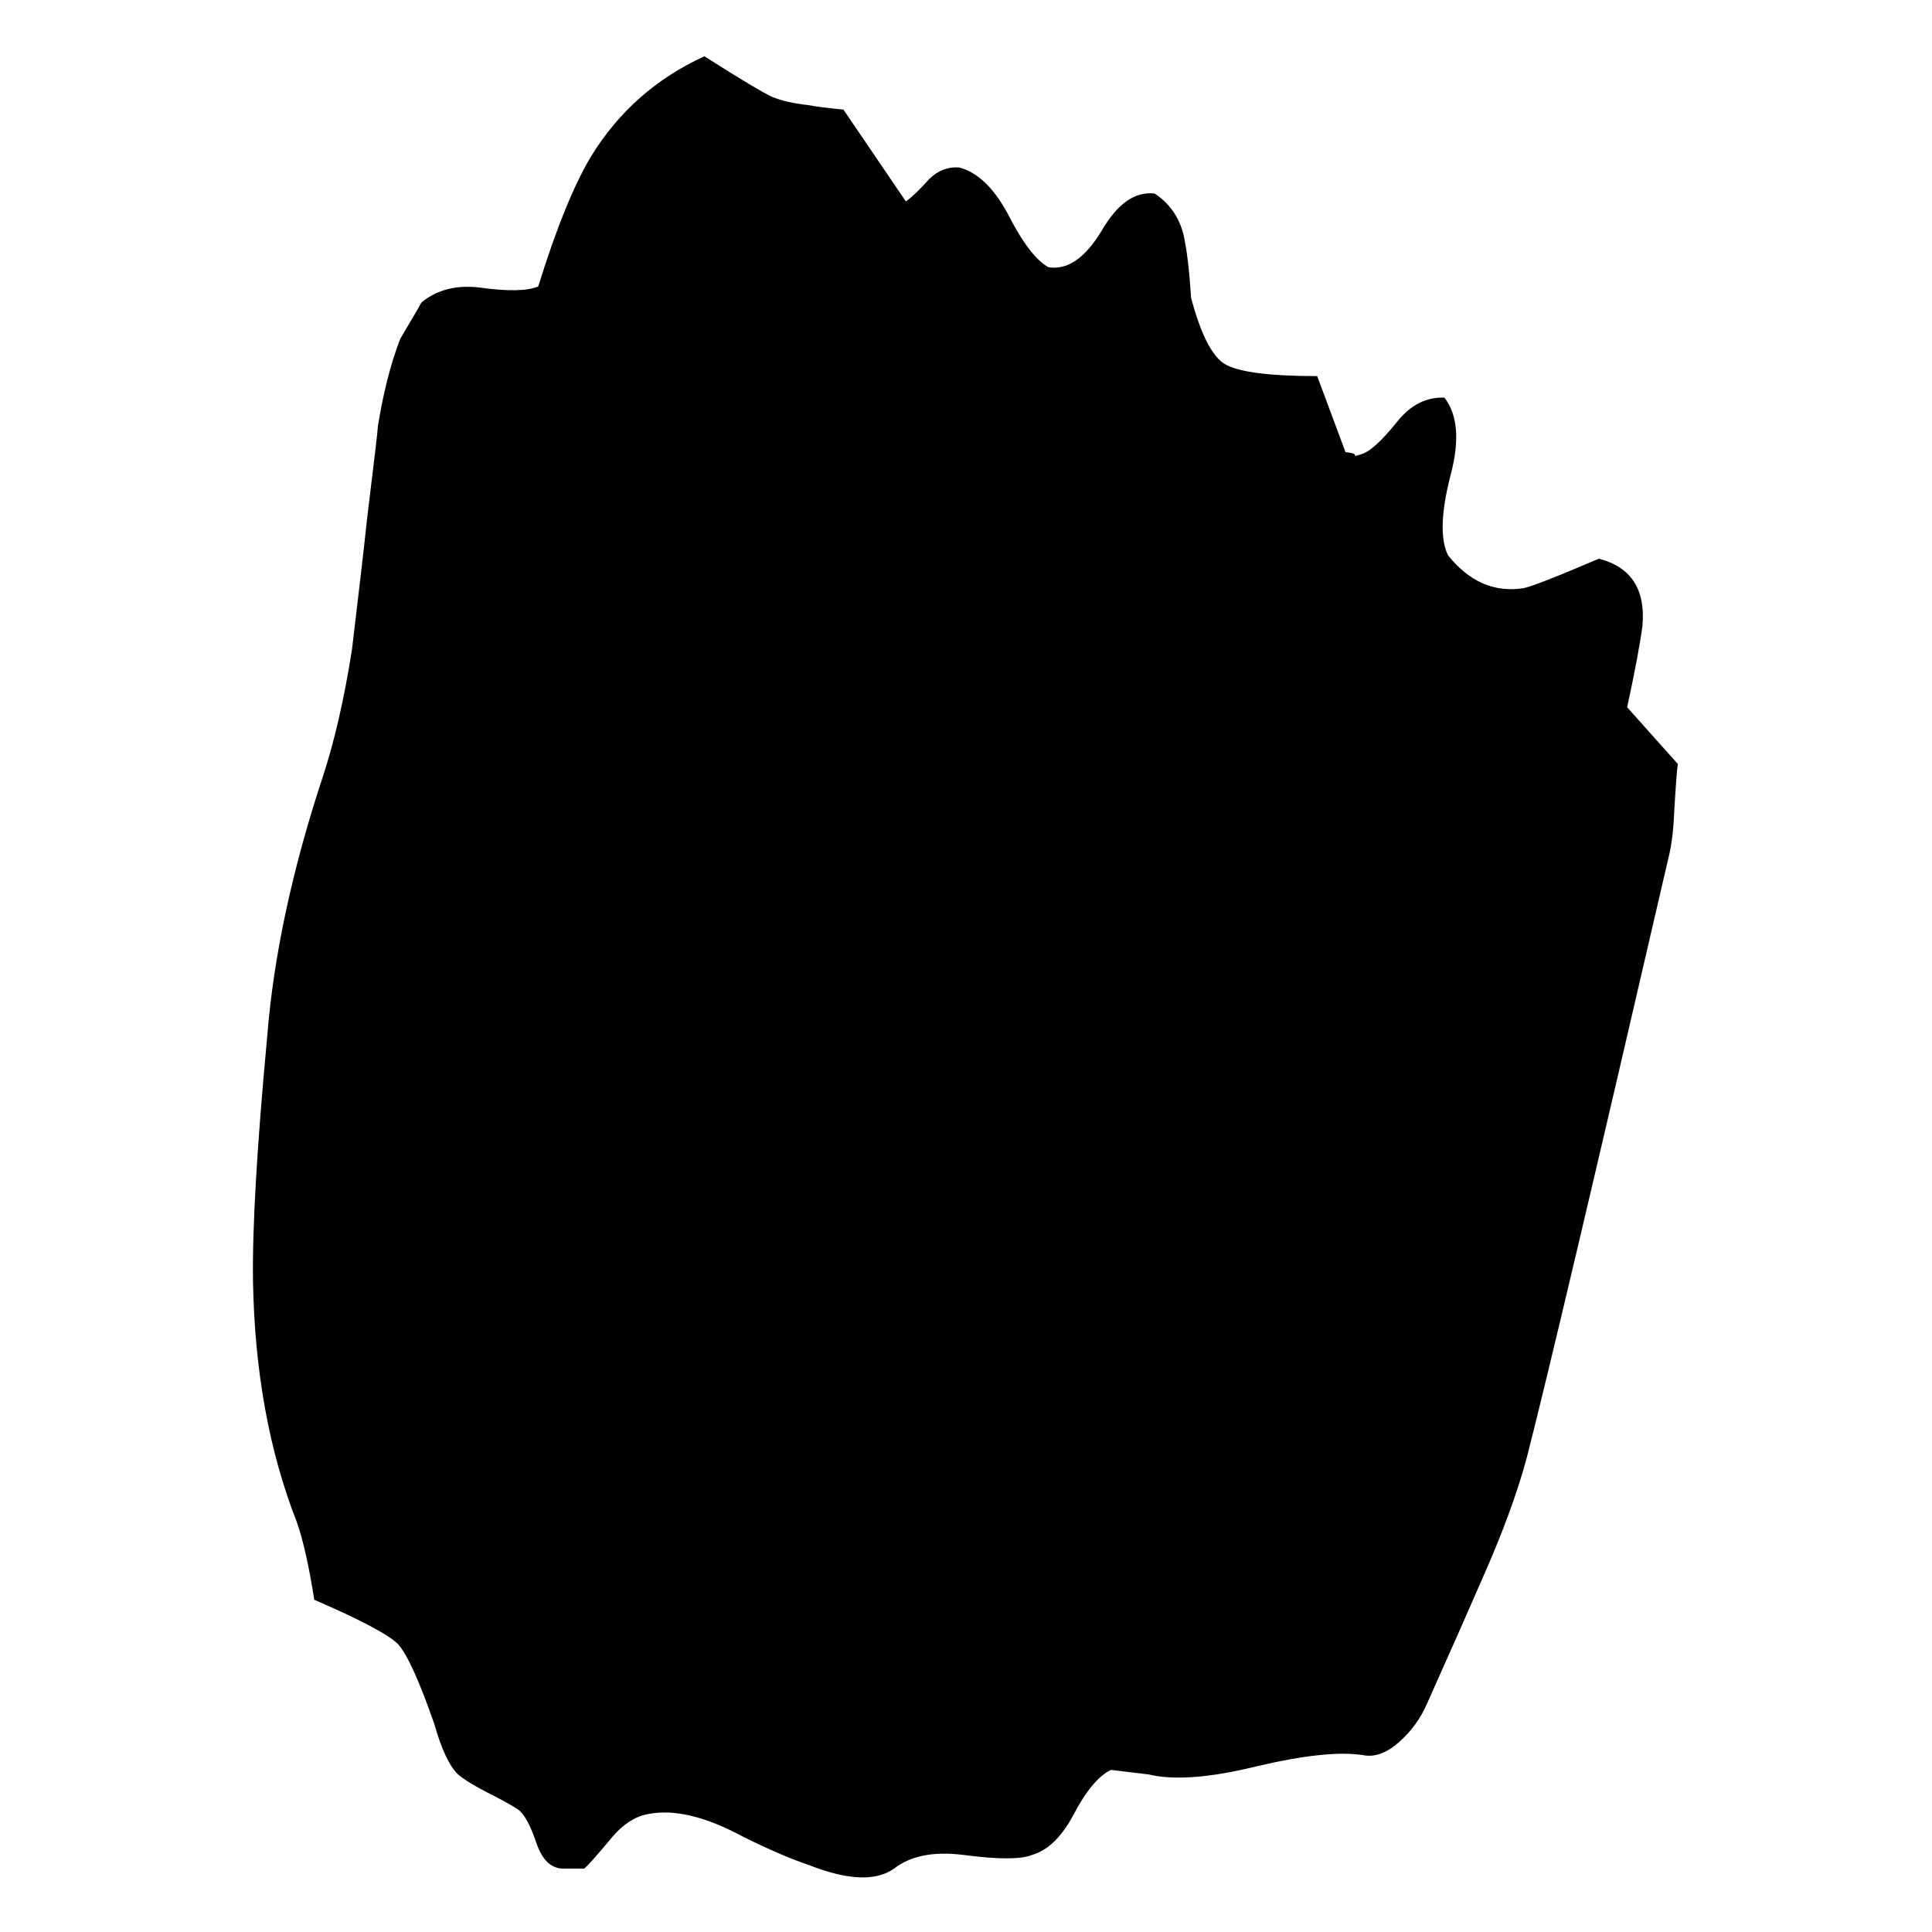 
<svg xmlns="http://www.w3.org/2000/svg" version="1.1" xmlns:xlink="http://www.w3.org/1999/xlink" preserveAspectRatio="none" x="0px" y="0px" width="100px" height="100px" viewBox="0 0 100 100">
<defs>
<g id="Layer1_0_MEMBER_0_FILL">
<path fill="#000000" stroke="none" d="
M 64.9 23.95
Q 61.8 23.95 60.95 23.4 60.15 22.85 59.55 20.5 59.45 18.9 59.3 18.1 59.1 16.65 58 15.9 56.75 15.75 55.75 17.55 54.7 19.35 53.5 19.15 52.7 18.7 51.75 16.75 50.85 15.05 49.7 14.75 49 14.7 48.45 15.25 47.85 15.95 47.45 16.25
L 44.8 12.2
Q 43.8 12.1 43.3 12 42.4 11.9 41.8 11.65 41.25 11.4 38.9 9.85 35.85 11.3 34.1 14.25 33 16.15 31.85 20 31.15 20.3 29.4 20.05 27.9 19.85 26.9 20.7 26.8 20.9 26 22.3 25.4 23.9 25.05 26.15 25.05 26.35 24.6 30.15 24.4 32.1 23.95 36 23.45 39.3 22.7 41.65 20.75 47.8 20.35 53.1 19.7 60.35 19.75 63.85 19.85 69.8 21.6 74.45 22 75.6 22.35 77.9 25.25 79.2 25.9 79.85 26.5 80.55 27.45 83.4 27.9 85.05 28.45 85.6 28.85 85.95 29.7 86.4 30.65 86.9 31 87.15 31.4 87.45 31.8 88.7 32.15 89.7 32.85 89.75
L 33.8 89.75
Q 34 89.6 35 88.35 35.7 87.5 36.5 87.35 38.15 87 40.55 88.35 42.2 89.2 43.35 89.6 45.8 90.6 46.95 89.75 48 88.9 49.9 89.15 52.1 89.45 52.8 89.15 53.8 88.85 54.55 87.4 55.35 85.8 56.15 85.4
L 57.75 85.6
Q 59.35 86 62.3 85.25 65.35 84.5 66.85 84.75 67.6 84.9 68.4 84.15 69.15 83.45 69.55 82.5 71.1 78.9 71.85 77.1 73.2 73.95 73.8 71.6 75.05 66.55 79.8 45.2 80 44.4 80.05 43.1 80.15 41.35 80.2 41.05
L 78.05 38.55
Q 78.55 36.15 78.7 34.95 78.9 32.55 76.85 32 74.15 33.2 73.65 33.3 71.8 33.6 70.45 31.85 69.95 30.8 70.55 28.35 71.15 26.05 70.3 24.9 69.15 24.85 68.3 25.95 67.3 27.25 66.75 27.4 66.45 27.5 66.5 27.45 66.55 27.35 66.1 27.3
L 64.9 23.95 Z"/>
</g>
</defs>

<g transform="matrix( 1.22, 0, 0, 1.174, -11,-8.65) ">
<use xlink:href="#Layer1_0_MEMBER_0_FILL"/>
</g>
</svg>
